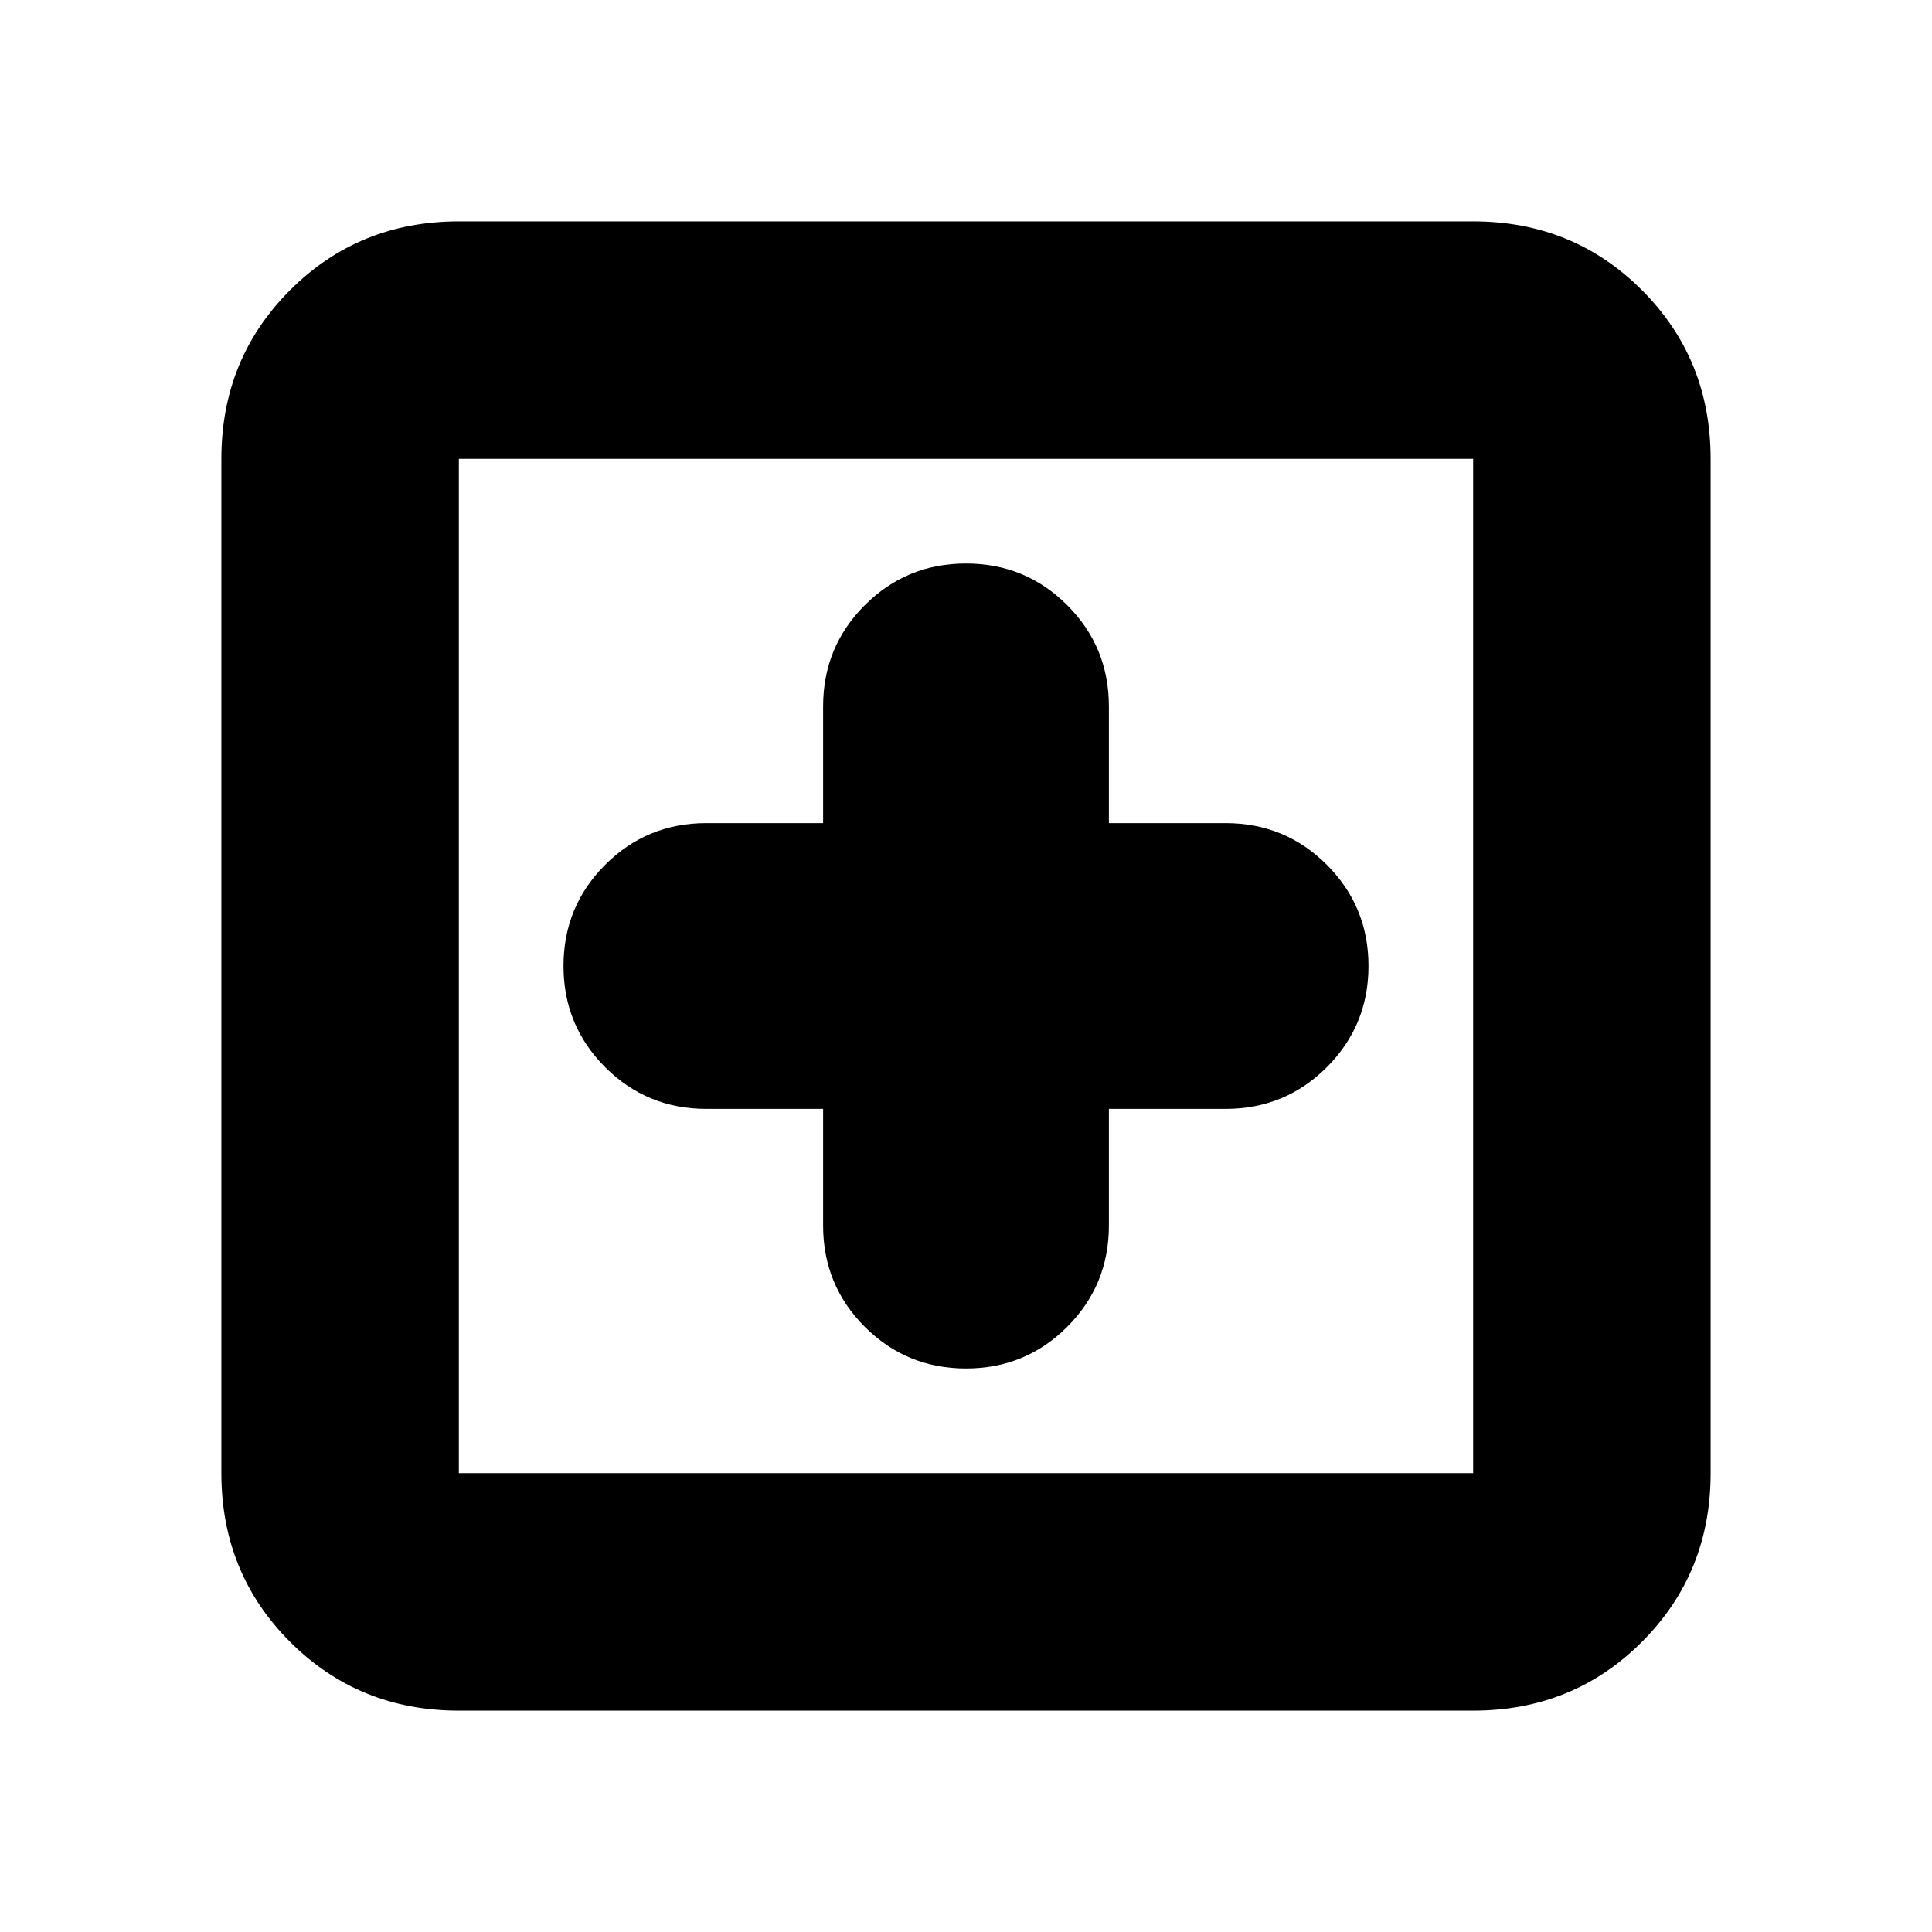 <svg xmlns="http://www.w3.org/2000/svg" height="20" viewBox="0 -960 960 960" width="20"><path d="M409-409v58q0 29.58 20.71 50.29T480-280q29.58 0 50.29-20.71T551-351v-58h58q29.58 0 50.29-20.71T680-480q0-29.58-20.71-50.29T609-551h-58v-58q0-29.58-20.71-50.29T480-680q-29.58 0-50.29 20.71T409-609v58h-58q-29.58 0-50.29 20.71T280-480q0 29.58 20.71 50.29T351-409h58ZM228-110q-49.7 0-83.85-34.15Q110-178.3 110-228v-504q0-49.7 34.15-83.85Q178.3-850 228-850h504q49.7 0 83.85 34.15Q850-781.7 850-732v504q0 49.7-34.15 83.85Q781.7-110 732-110H228Zm0-118h504v-504H228v504Zm0-504v504-504Z"/></svg>